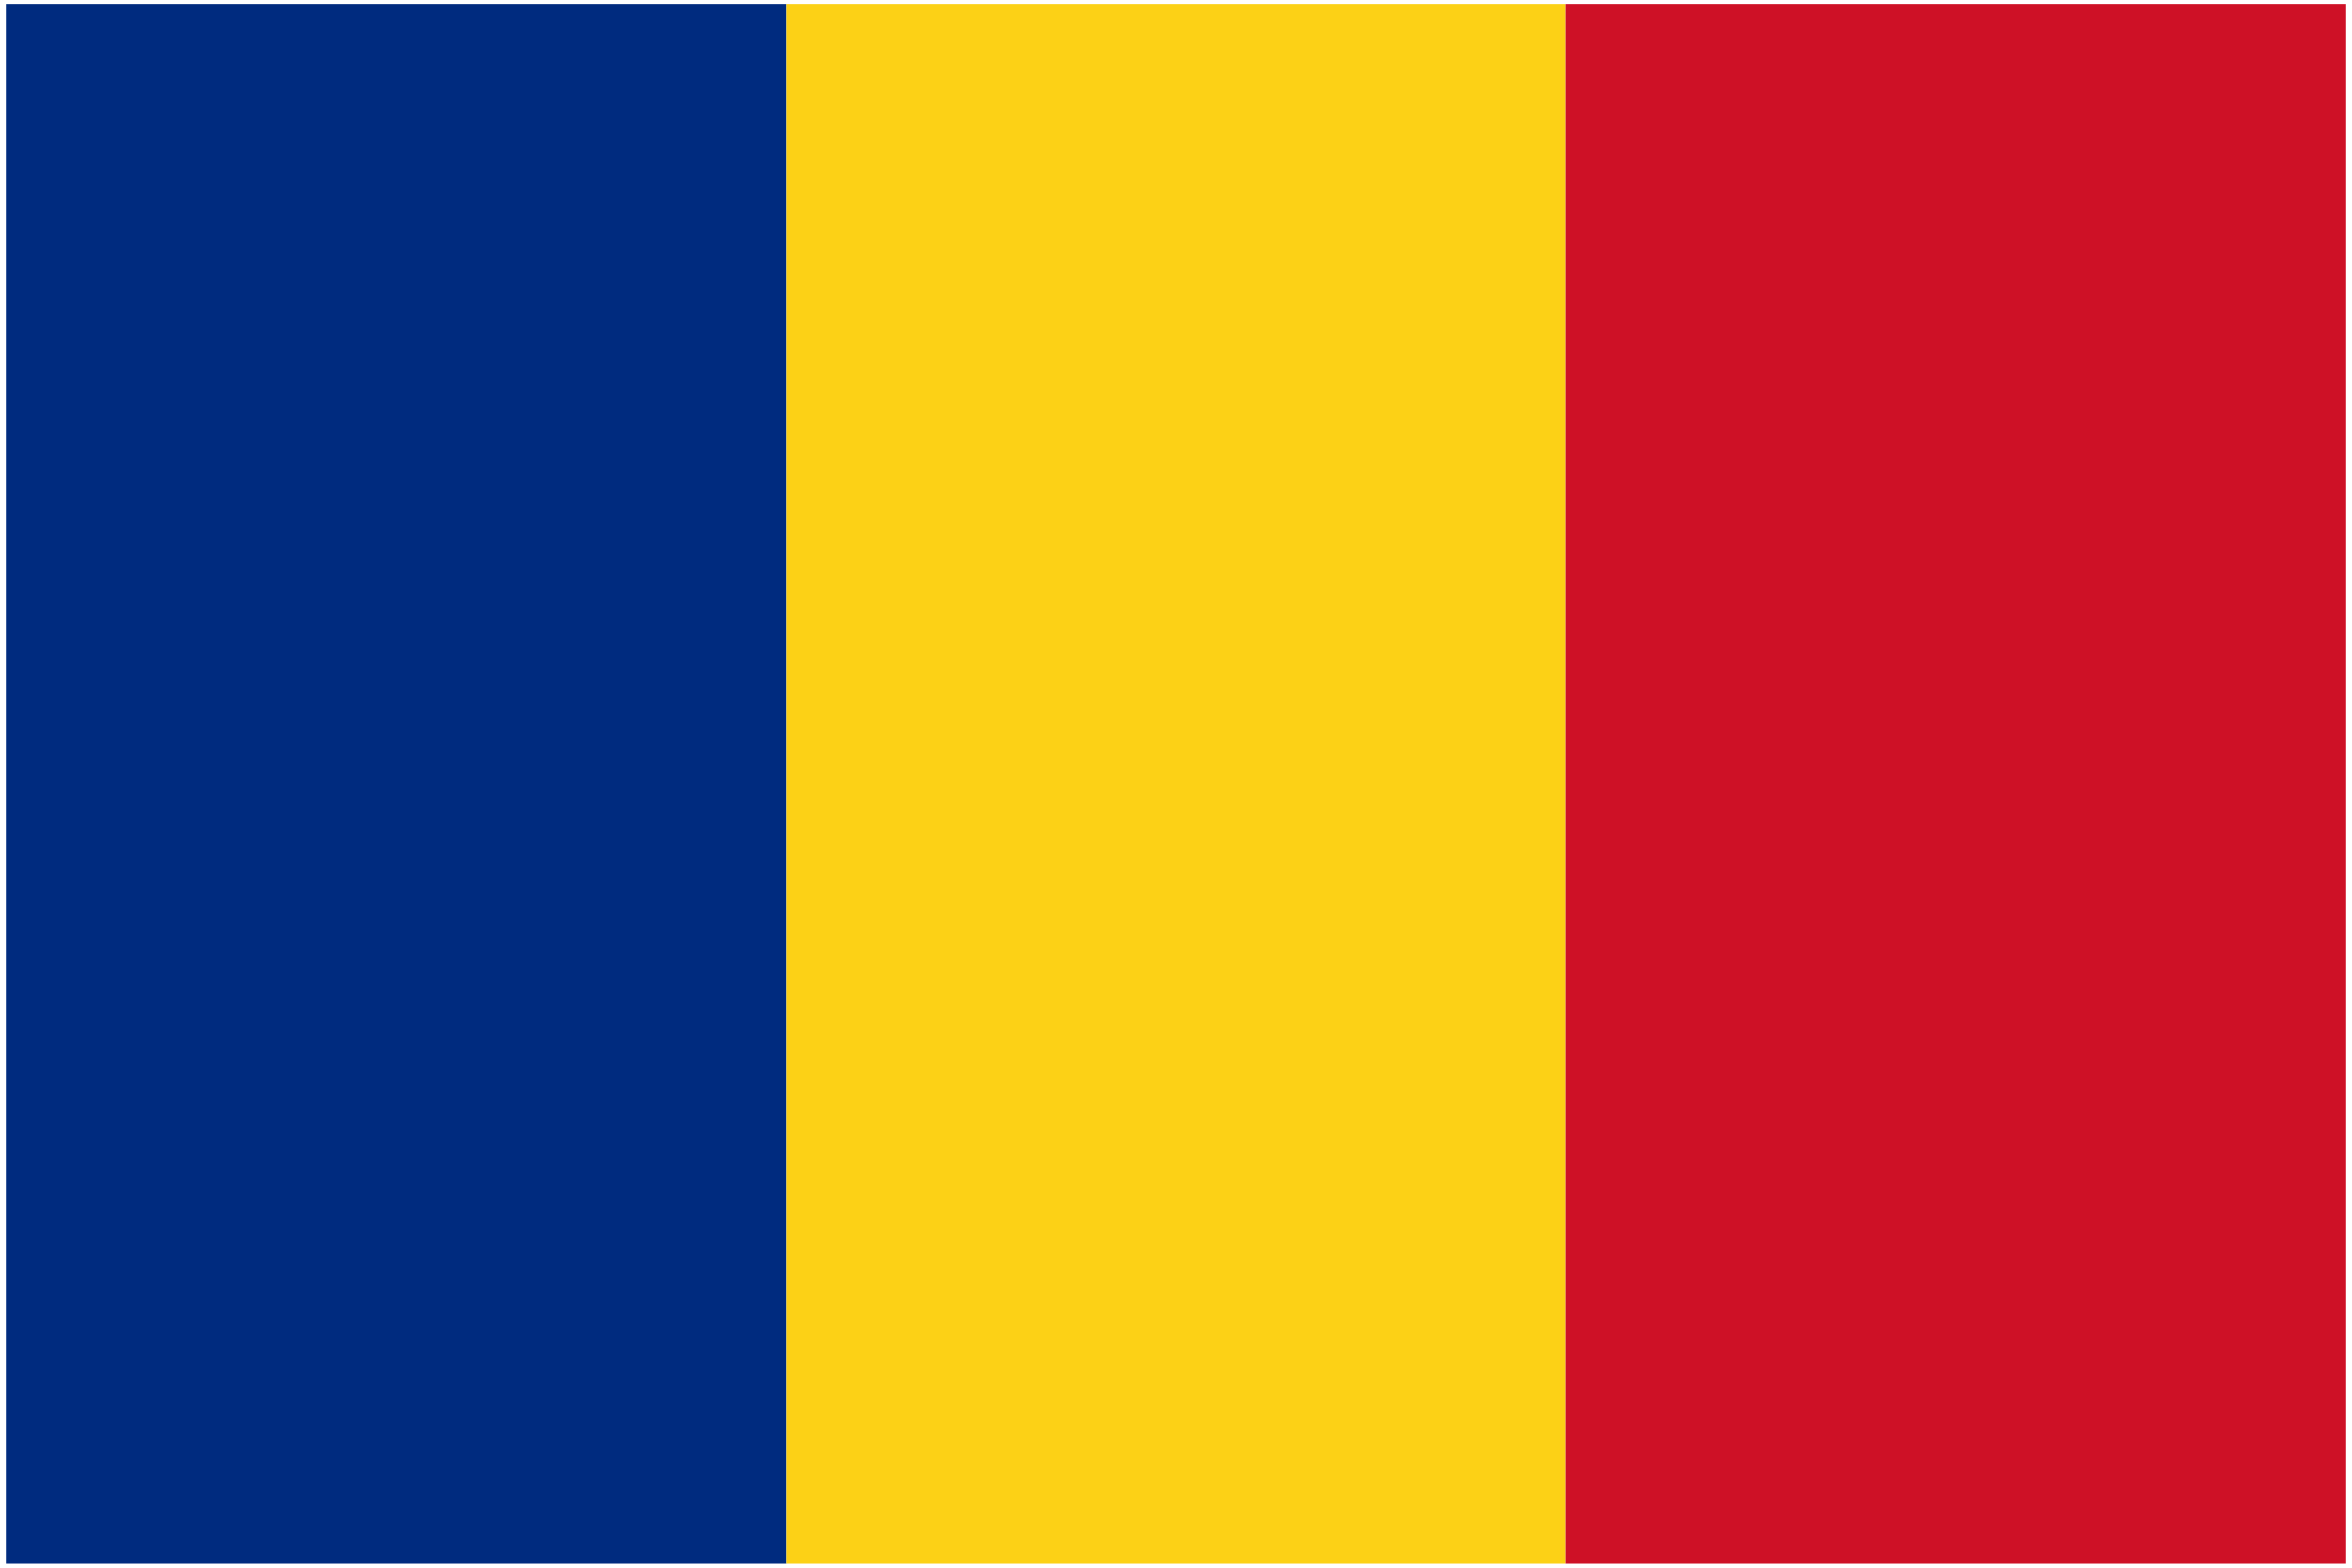 <svg xmlns="http://www.w3.org/2000/svg" width="1.5em" height="1em" viewBox="0 0 301 201"><g fill="none"><path fill="#002B7F" d="M.5.5h100v200H.5z"/><path fill="#FCD116" d="M100.5.5h100v200h-100z"/><path fill="#CE1126" d="M200.5.5h100v200h-100z"/></g></svg>